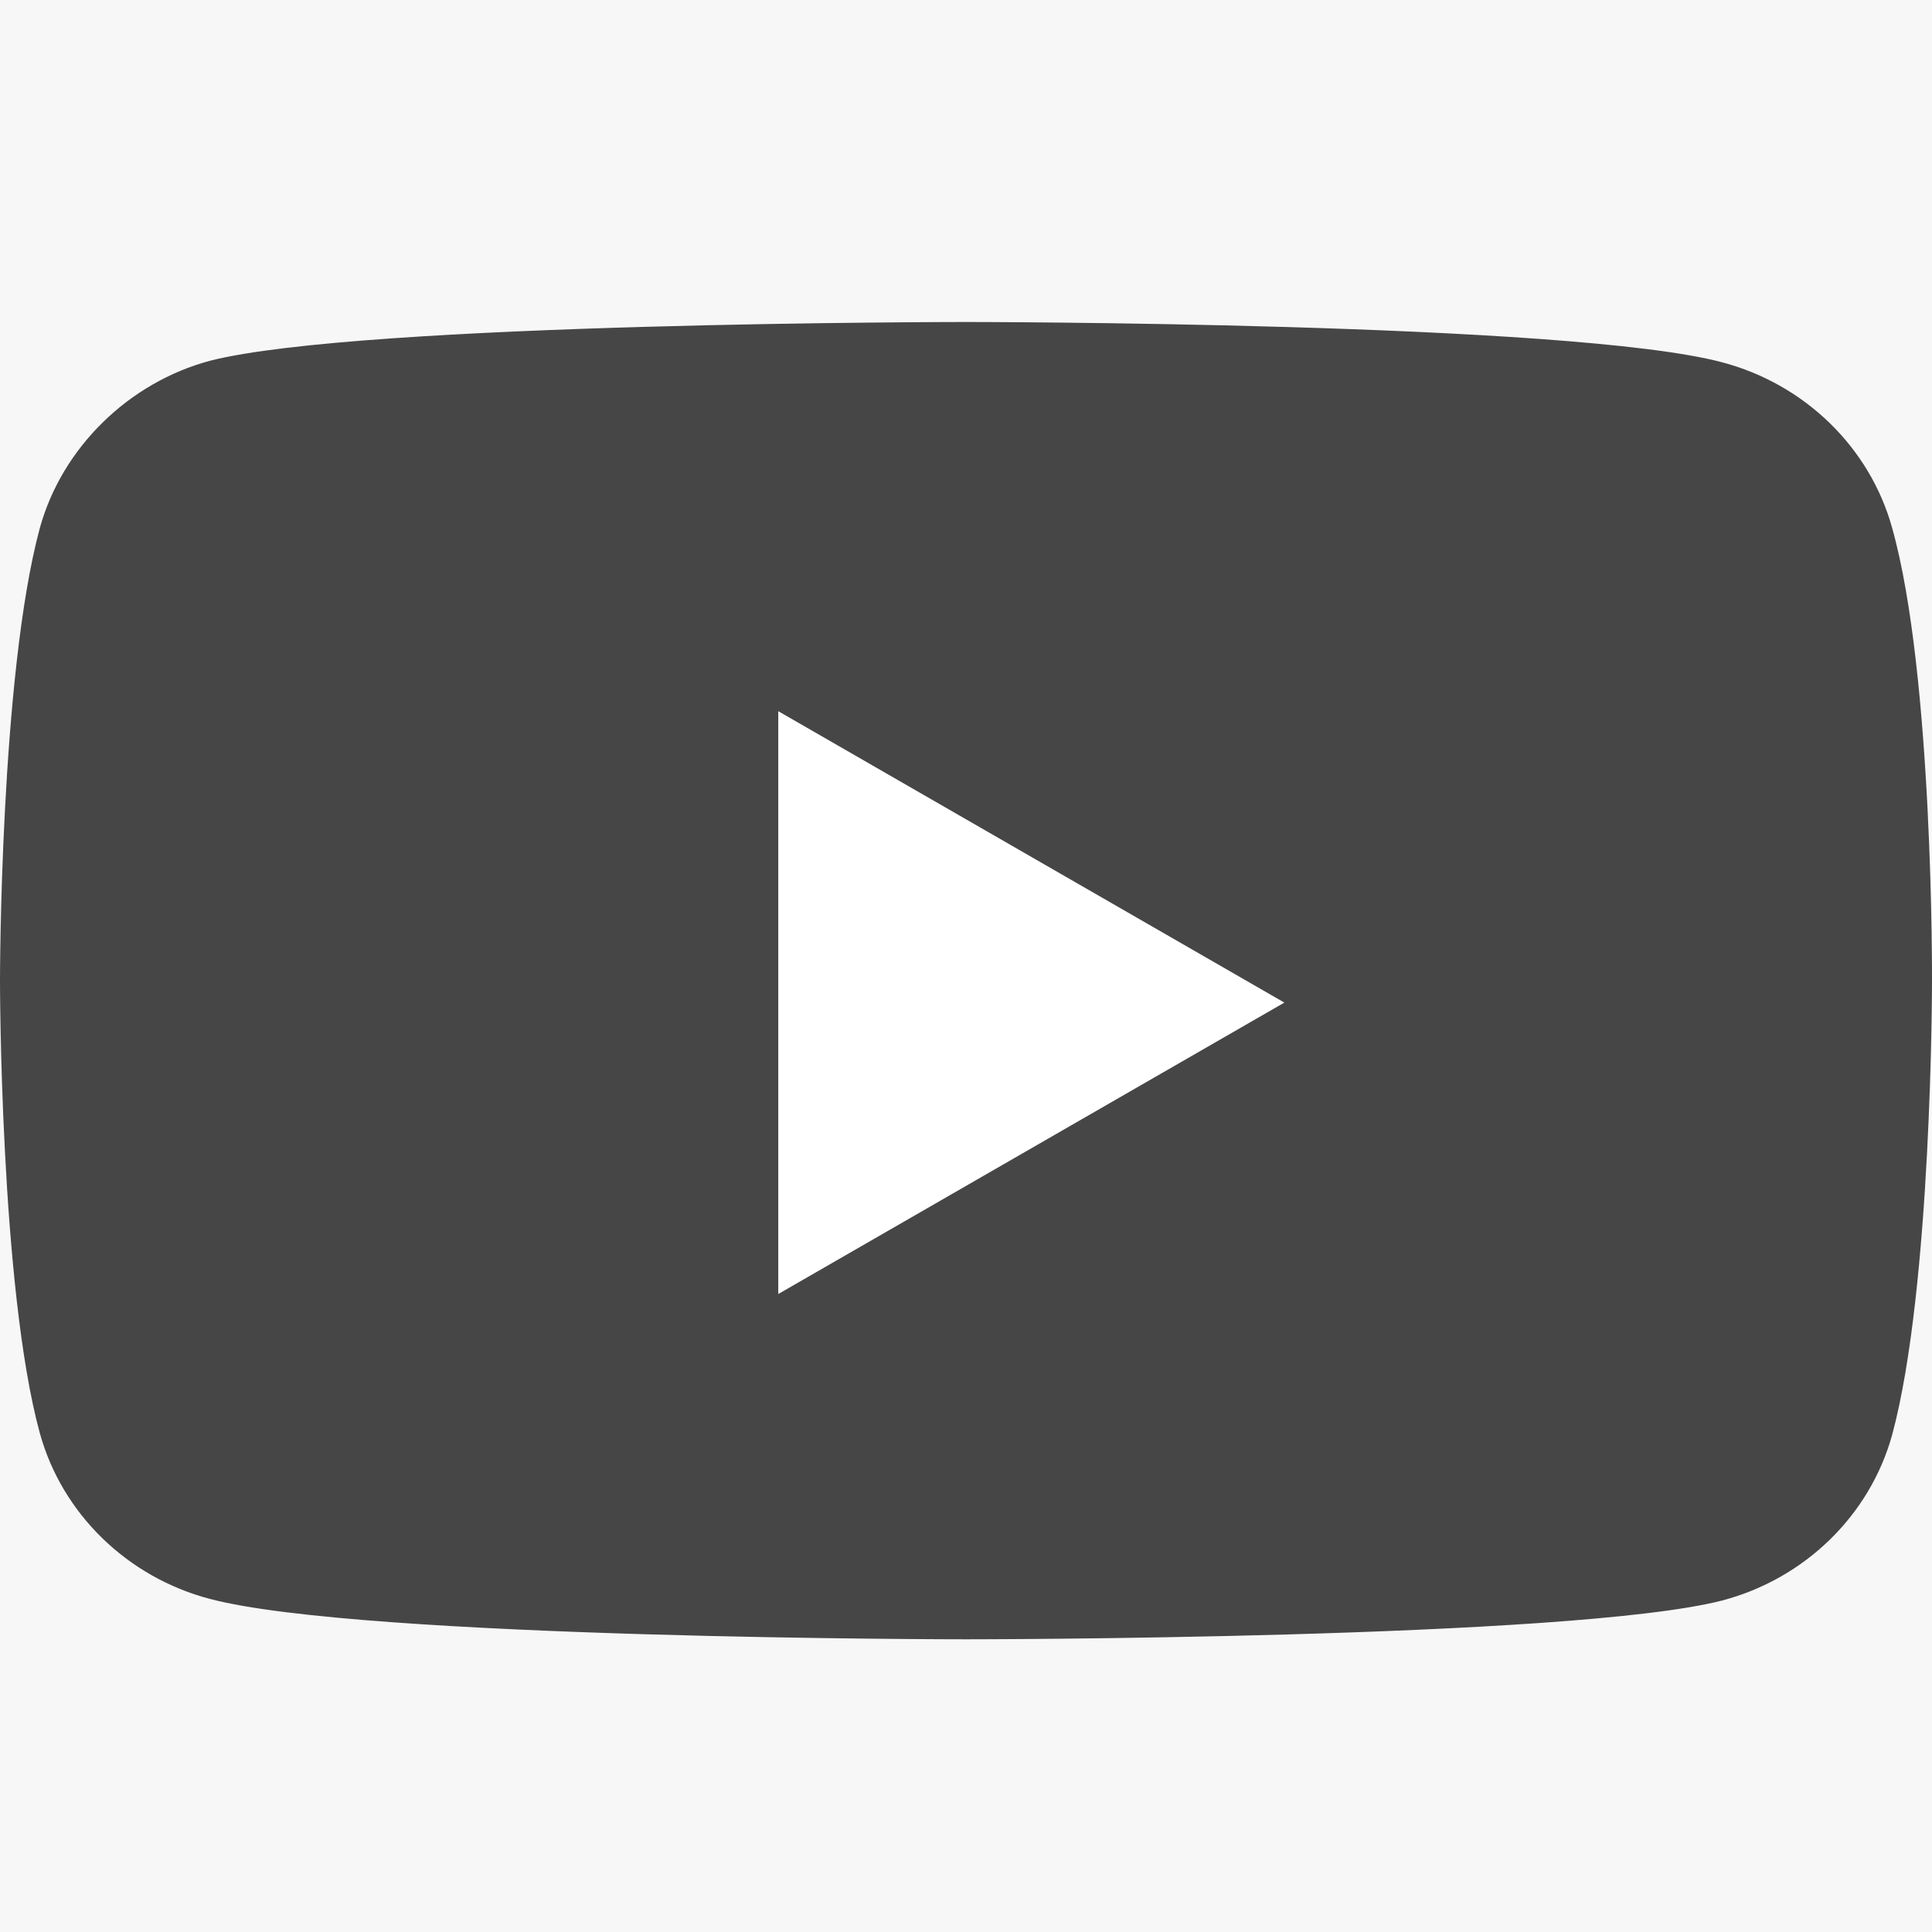 <?xml version="1.0" encoding="UTF-8"?>
<svg width="18px" height="18px" viewBox="0 0 18 18" version="1.1" xmlns="http://www.w3.org/2000/svg" xmlns:xlink="http://www.w3.org/1999/xlink">
    <title>7B8D3751-E13A-4F5D-9DEF-2C6225067640</title>
    <g id="Page-1" stroke="none" stroke-width="1" fill="none" fill-rule="evenodd">
        <g id="M---Public" transform="translate(-226, -475)">
            <rect fill="#F7F7F7" x="0" y="0" width="320" height="621"></rect>
            <g id="Bottom" transform="translate(0, 340)">
                <g id="social-media" transform="translate(76, 135)">
                    <g id="Social-Icon-Copy-3" transform="translate(150, 0)">
                        <g id="YouTube" transform="translate(0, 3)">
                            <path d="M17.629,1.92 C17.422,1.169 16.814,0.578 16.043,0.375 C14.634,-2.98395722e-05 9,-2.98395722e-05 9,-2.98395722e-05 C9,-2.98395722e-05 3.366,-2.98395722e-05 1.957,0.361 C1.201,0.563 0.578,1.169 0.371,1.92 C-1.49197861e-05,3.292 -1.49197861e-05,6.136 -1.49197861e-05,6.136 C-1.49197861e-05,6.136 -1.49197861e-05,8.995 0.371,10.352 C0.578,11.103 1.186,11.695 1.957,11.897 C3.381,12.273 9,12.273 9,12.273 C9,12.273 14.634,12.273 16.043,11.912 C16.814,11.71 17.422,11.118 17.629,10.367 C18,8.995 18,6.151 18,6.151 C18,6.151 18.015,3.292 17.629,1.92" id="Fill-1" fill="#464646"></path>
                            <polygon id="Fill-4" fill="#FFFFFF" points="7.251 9.056 11.966 6.341 7.251 3.626"></polygon>
                        </g>
                    </g>
                </g>
            </g>
        </g>
    </g>
</svg>